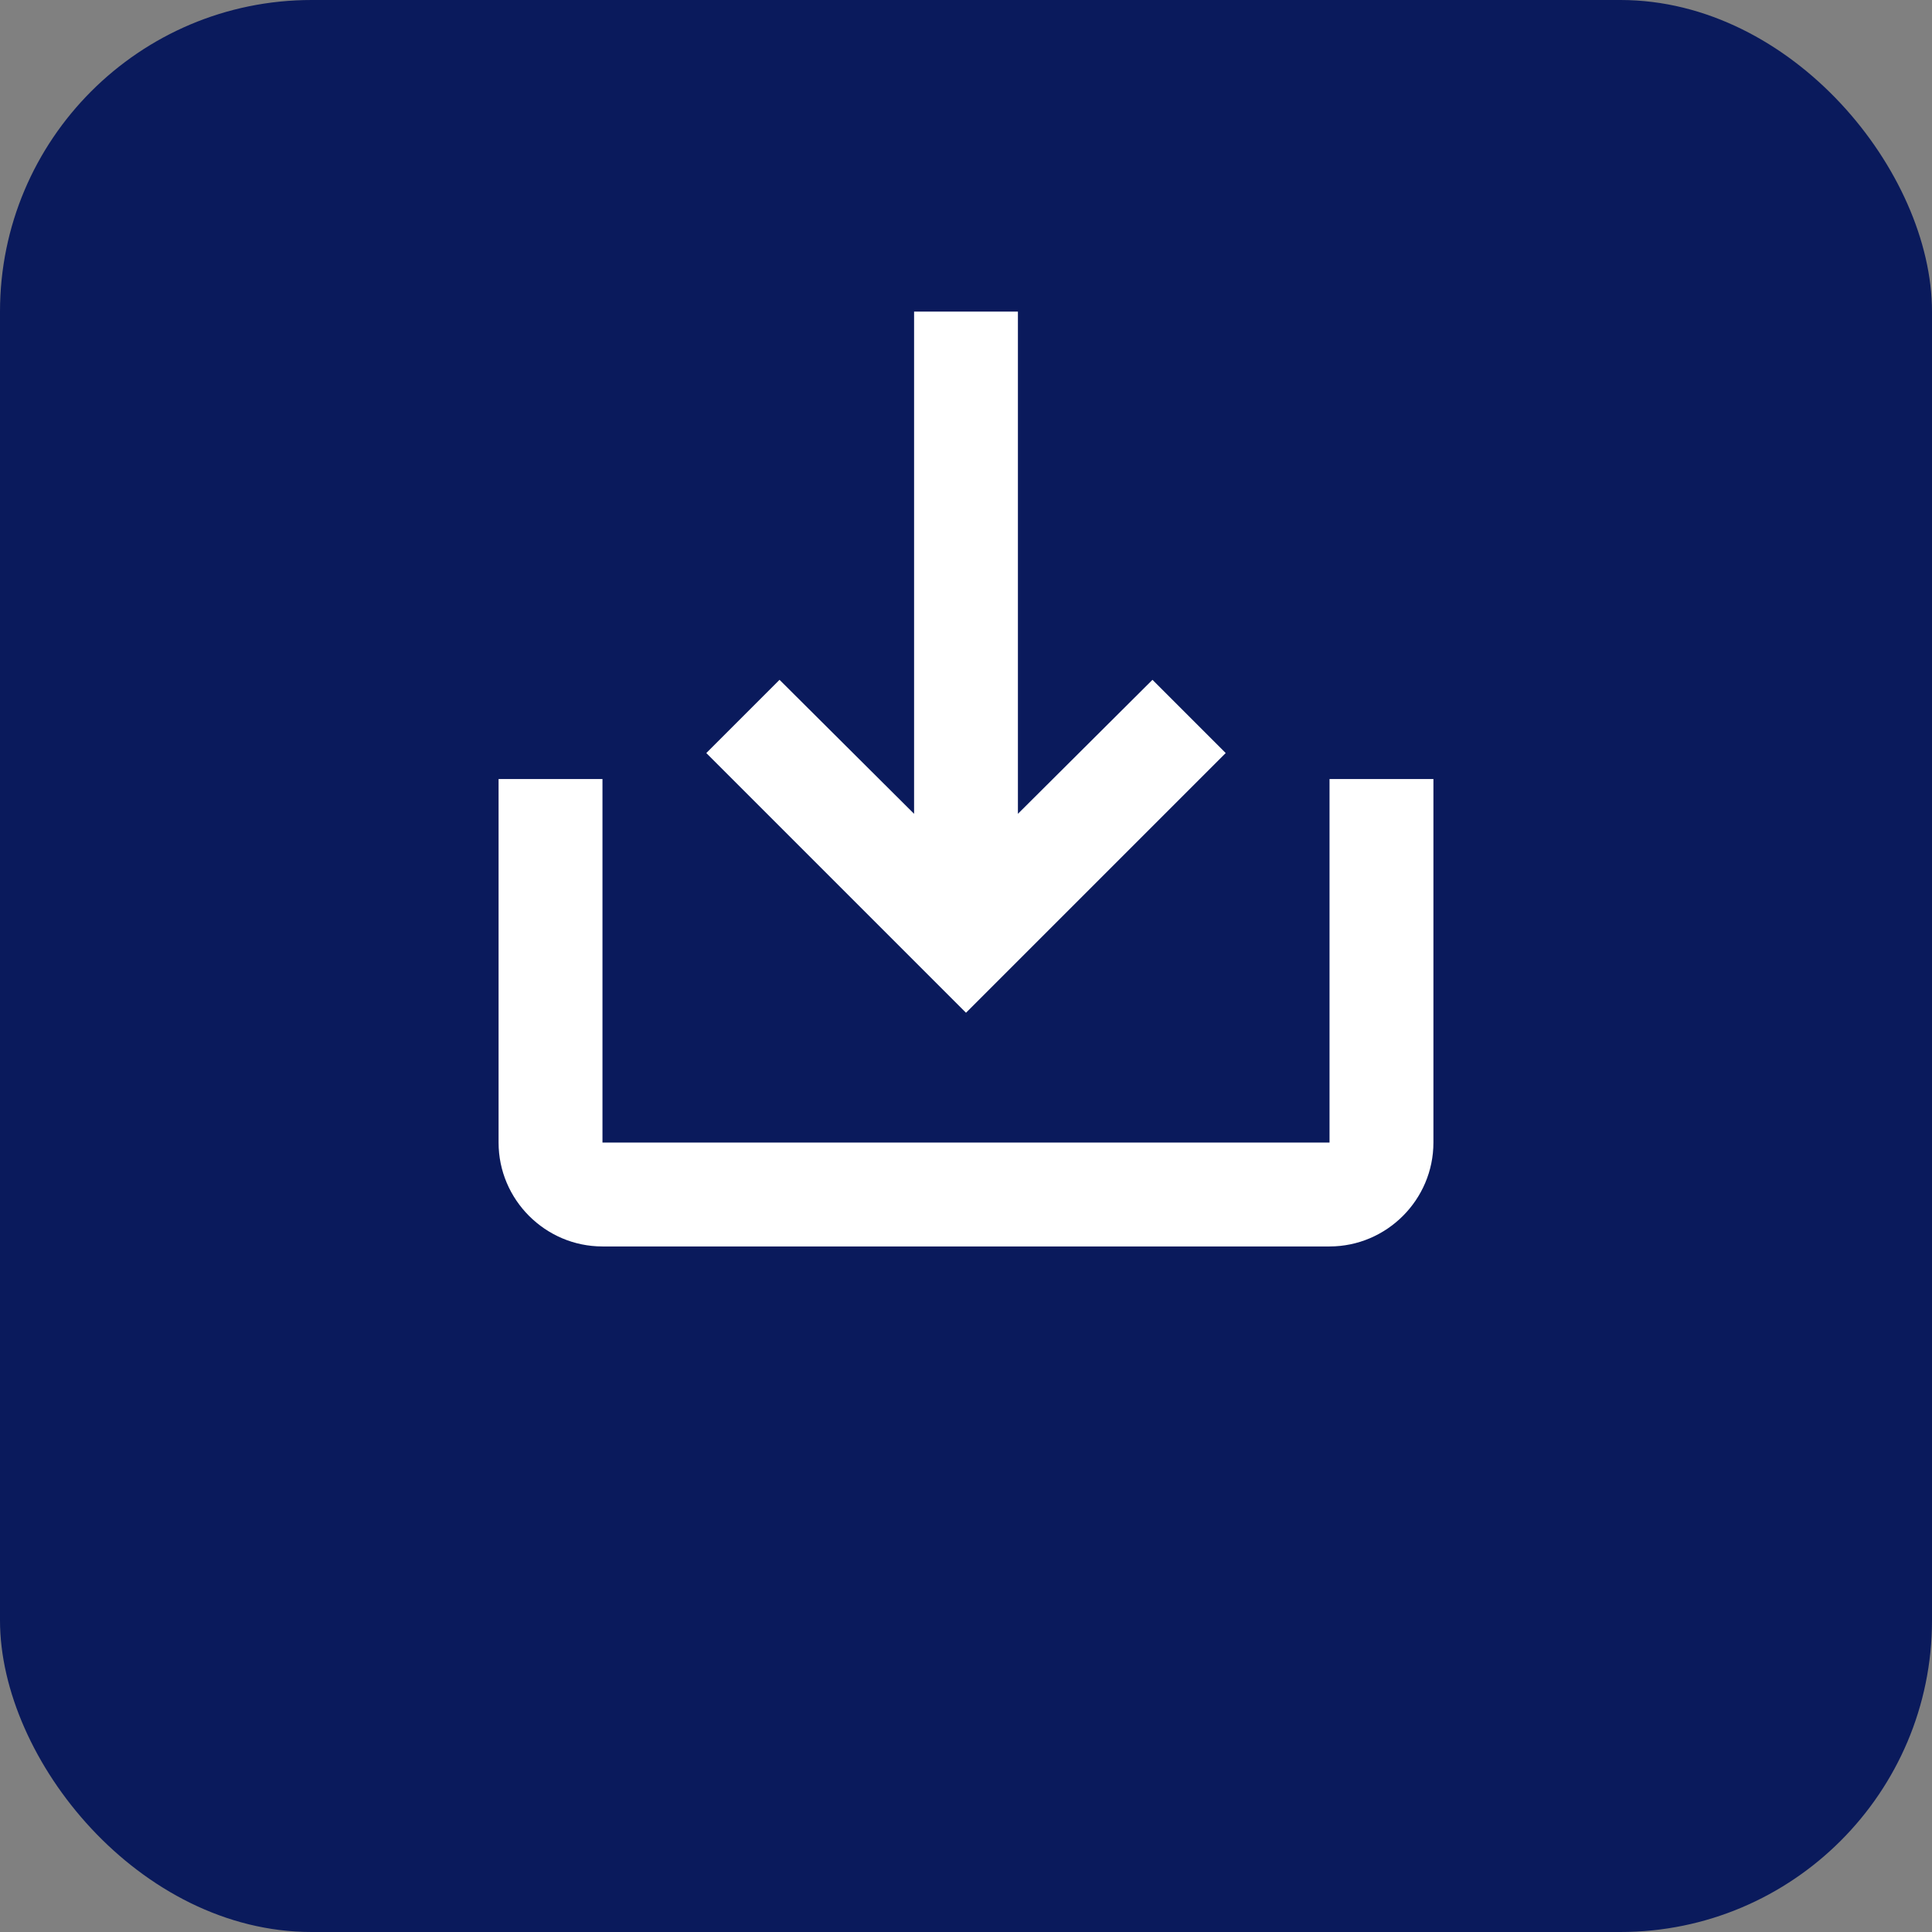 <svg width="31" height="31" viewBox="0 0 31 31" fill="none" xmlns="http://www.w3.org/2000/svg">
<rect x="0" y="0" width="31" height="31" fill="#808080" stroke="none"/>
<rect width="31" height="31" rx="5" fill="#0A1A5C"/>
<path fill-rule="evenodd" clip-rule="evenodd" d="M18.492 10.908L16.333 13.058V5H14.667V13.058L12.508 10.908L11.333 12.083L15.5 16.25L19.667 12.083L18.492 10.908ZM21.333 18.333V12.5H23V18.333C23 19.25 22.25 20 21.333 20H9.667C8.75 20 8 19.25 8 18.333V12.5H9.667V18.333H21.333Z" fill="white"/>
</svg>
